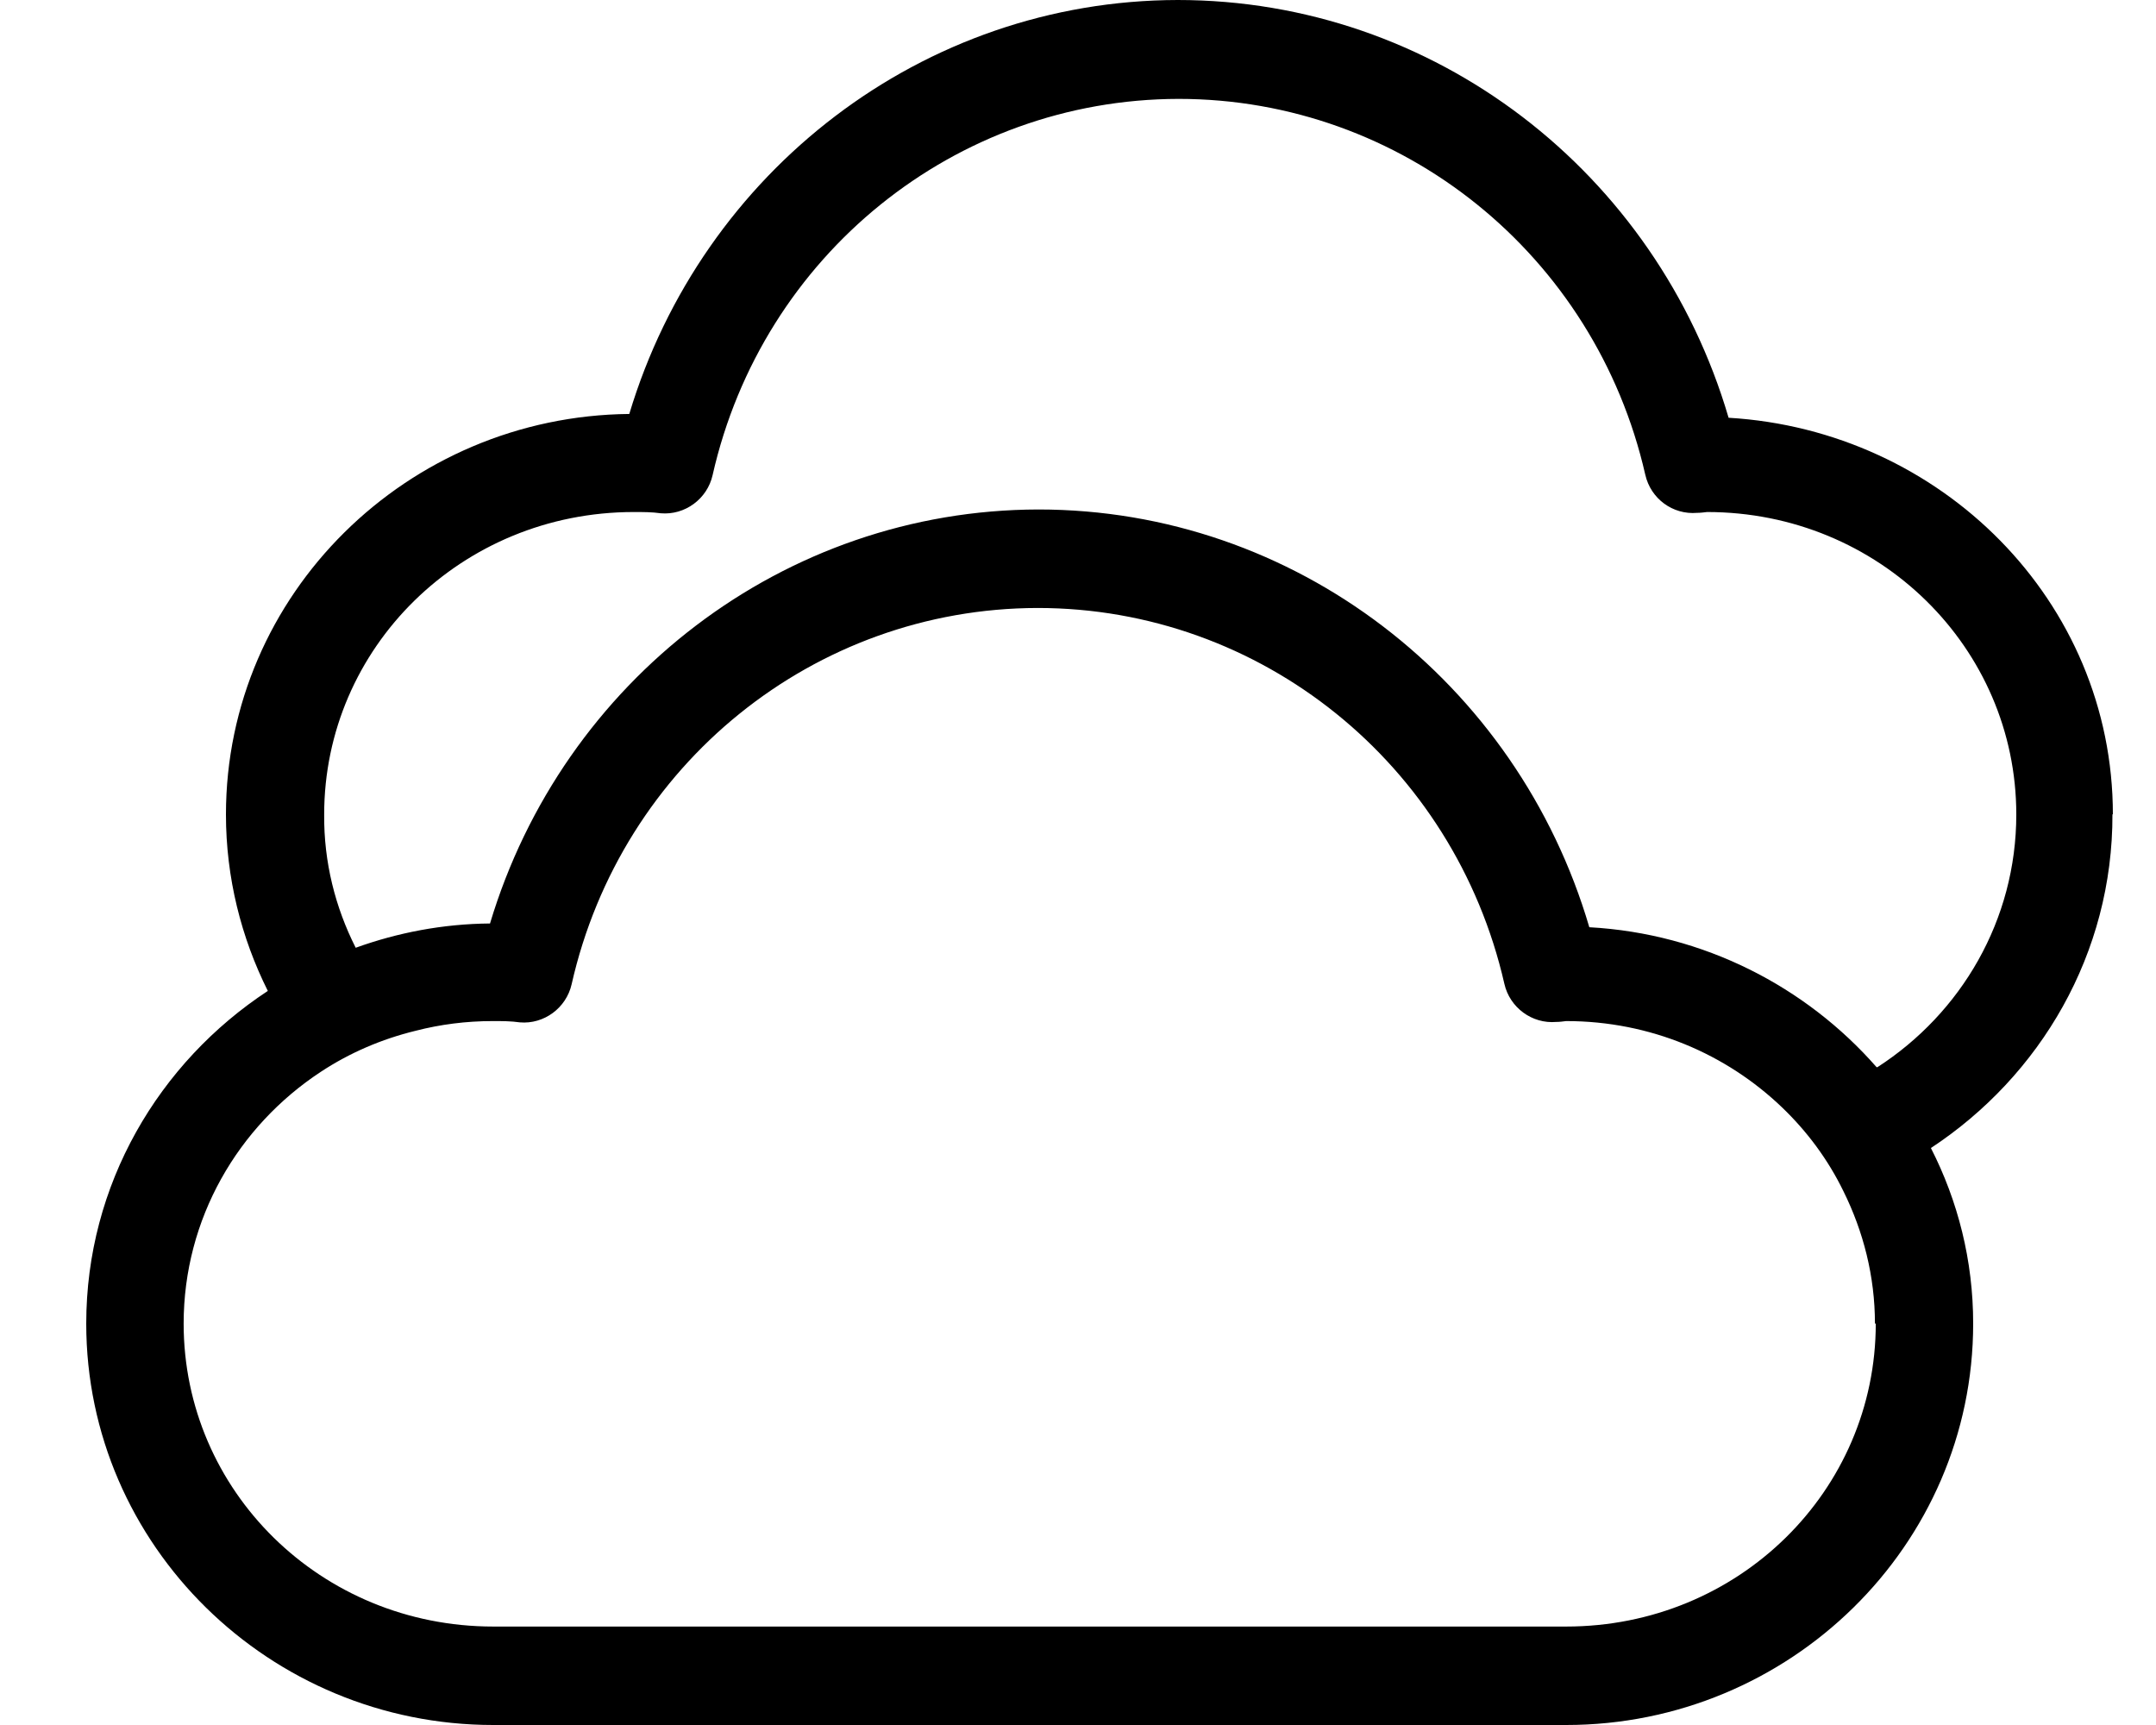 <svg width="50" height="40" viewBox="0 0 50 40" fill="none" xmlns="http://www.w3.org/2000/svg">
<g clip-path="url(#clip0_5398_25758)">
<path d="M49 18.887C49 13.932 45.01 9.978 40.088 9.687C38.416 3.993 33.263 0 27.312 0C21.41 0.01 16.285 3.964 14.594 9.599C9.45 9.648 5.24 13.777 5.24 18.887C5.24 20.355 5.595 21.744 6.211 22.978C3.682 24.639 2 27.467 2 30.692C2 35.842 6.259 40 11.44 40H36.32C41.502 40 45.76 35.842 45.76 30.692C45.76 29.225 45.405 27.846 44.78 26.621C47.318 24.95 49 22.113 48.99 18.878L49 18.887ZM43.501 30.692C43.501 34.569 40.319 37.717 36.32 37.717H24.072H11.44C7.441 37.717 4.259 34.569 4.259 30.692C4.259 28.263 5.519 26.116 7.441 24.853C8.105 24.416 8.845 24.095 9.643 23.901C10.21 23.755 10.806 23.677 11.431 23.677C11.642 23.677 11.854 23.677 12.056 23.707C12.613 23.755 13.132 23.376 13.257 22.822C14.411 17.722 18.881 14.107 24.063 14.098C29.244 14.098 33.724 17.712 34.888 22.813C35.013 23.366 35.532 23.745 36.089 23.697C36.166 23.697 36.243 23.687 36.32 23.677C38.281 23.677 40.04 24.445 41.328 25.679C41.915 26.242 42.396 26.893 42.751 27.622C43.213 28.555 43.482 29.594 43.482 30.692H43.501ZM43.52 24.746C41.886 22.881 39.512 21.647 36.858 21.501C35.185 15.808 30.023 11.814 24.082 11.814C18.179 11.824 13.055 15.778 11.364 21.414C10.268 21.423 9.22 21.627 8.249 21.977C7.778 21.044 7.508 19.995 7.518 18.887C7.518 15.021 10.7 11.873 14.699 11.873C14.911 11.873 15.122 11.873 15.324 11.902C15.882 11.95 16.401 11.572 16.526 11.018C17.68 5.917 22.15 2.303 27.331 2.293C32.513 2.293 36.993 5.907 38.156 11.008C38.281 11.562 38.791 11.941 39.358 11.892C39.435 11.892 39.512 11.882 39.589 11.873C43.578 11.873 46.76 15.021 46.76 18.887C46.76 21.336 45.481 23.493 43.54 24.746H43.52Z" fill="black"/>
</g>
<defs>
<clipPath id="clip0_5398_25758">
<rect width="47" height="40" fill="white" transform="translate(2)"/>
</clipPath>
</defs>
</svg>
